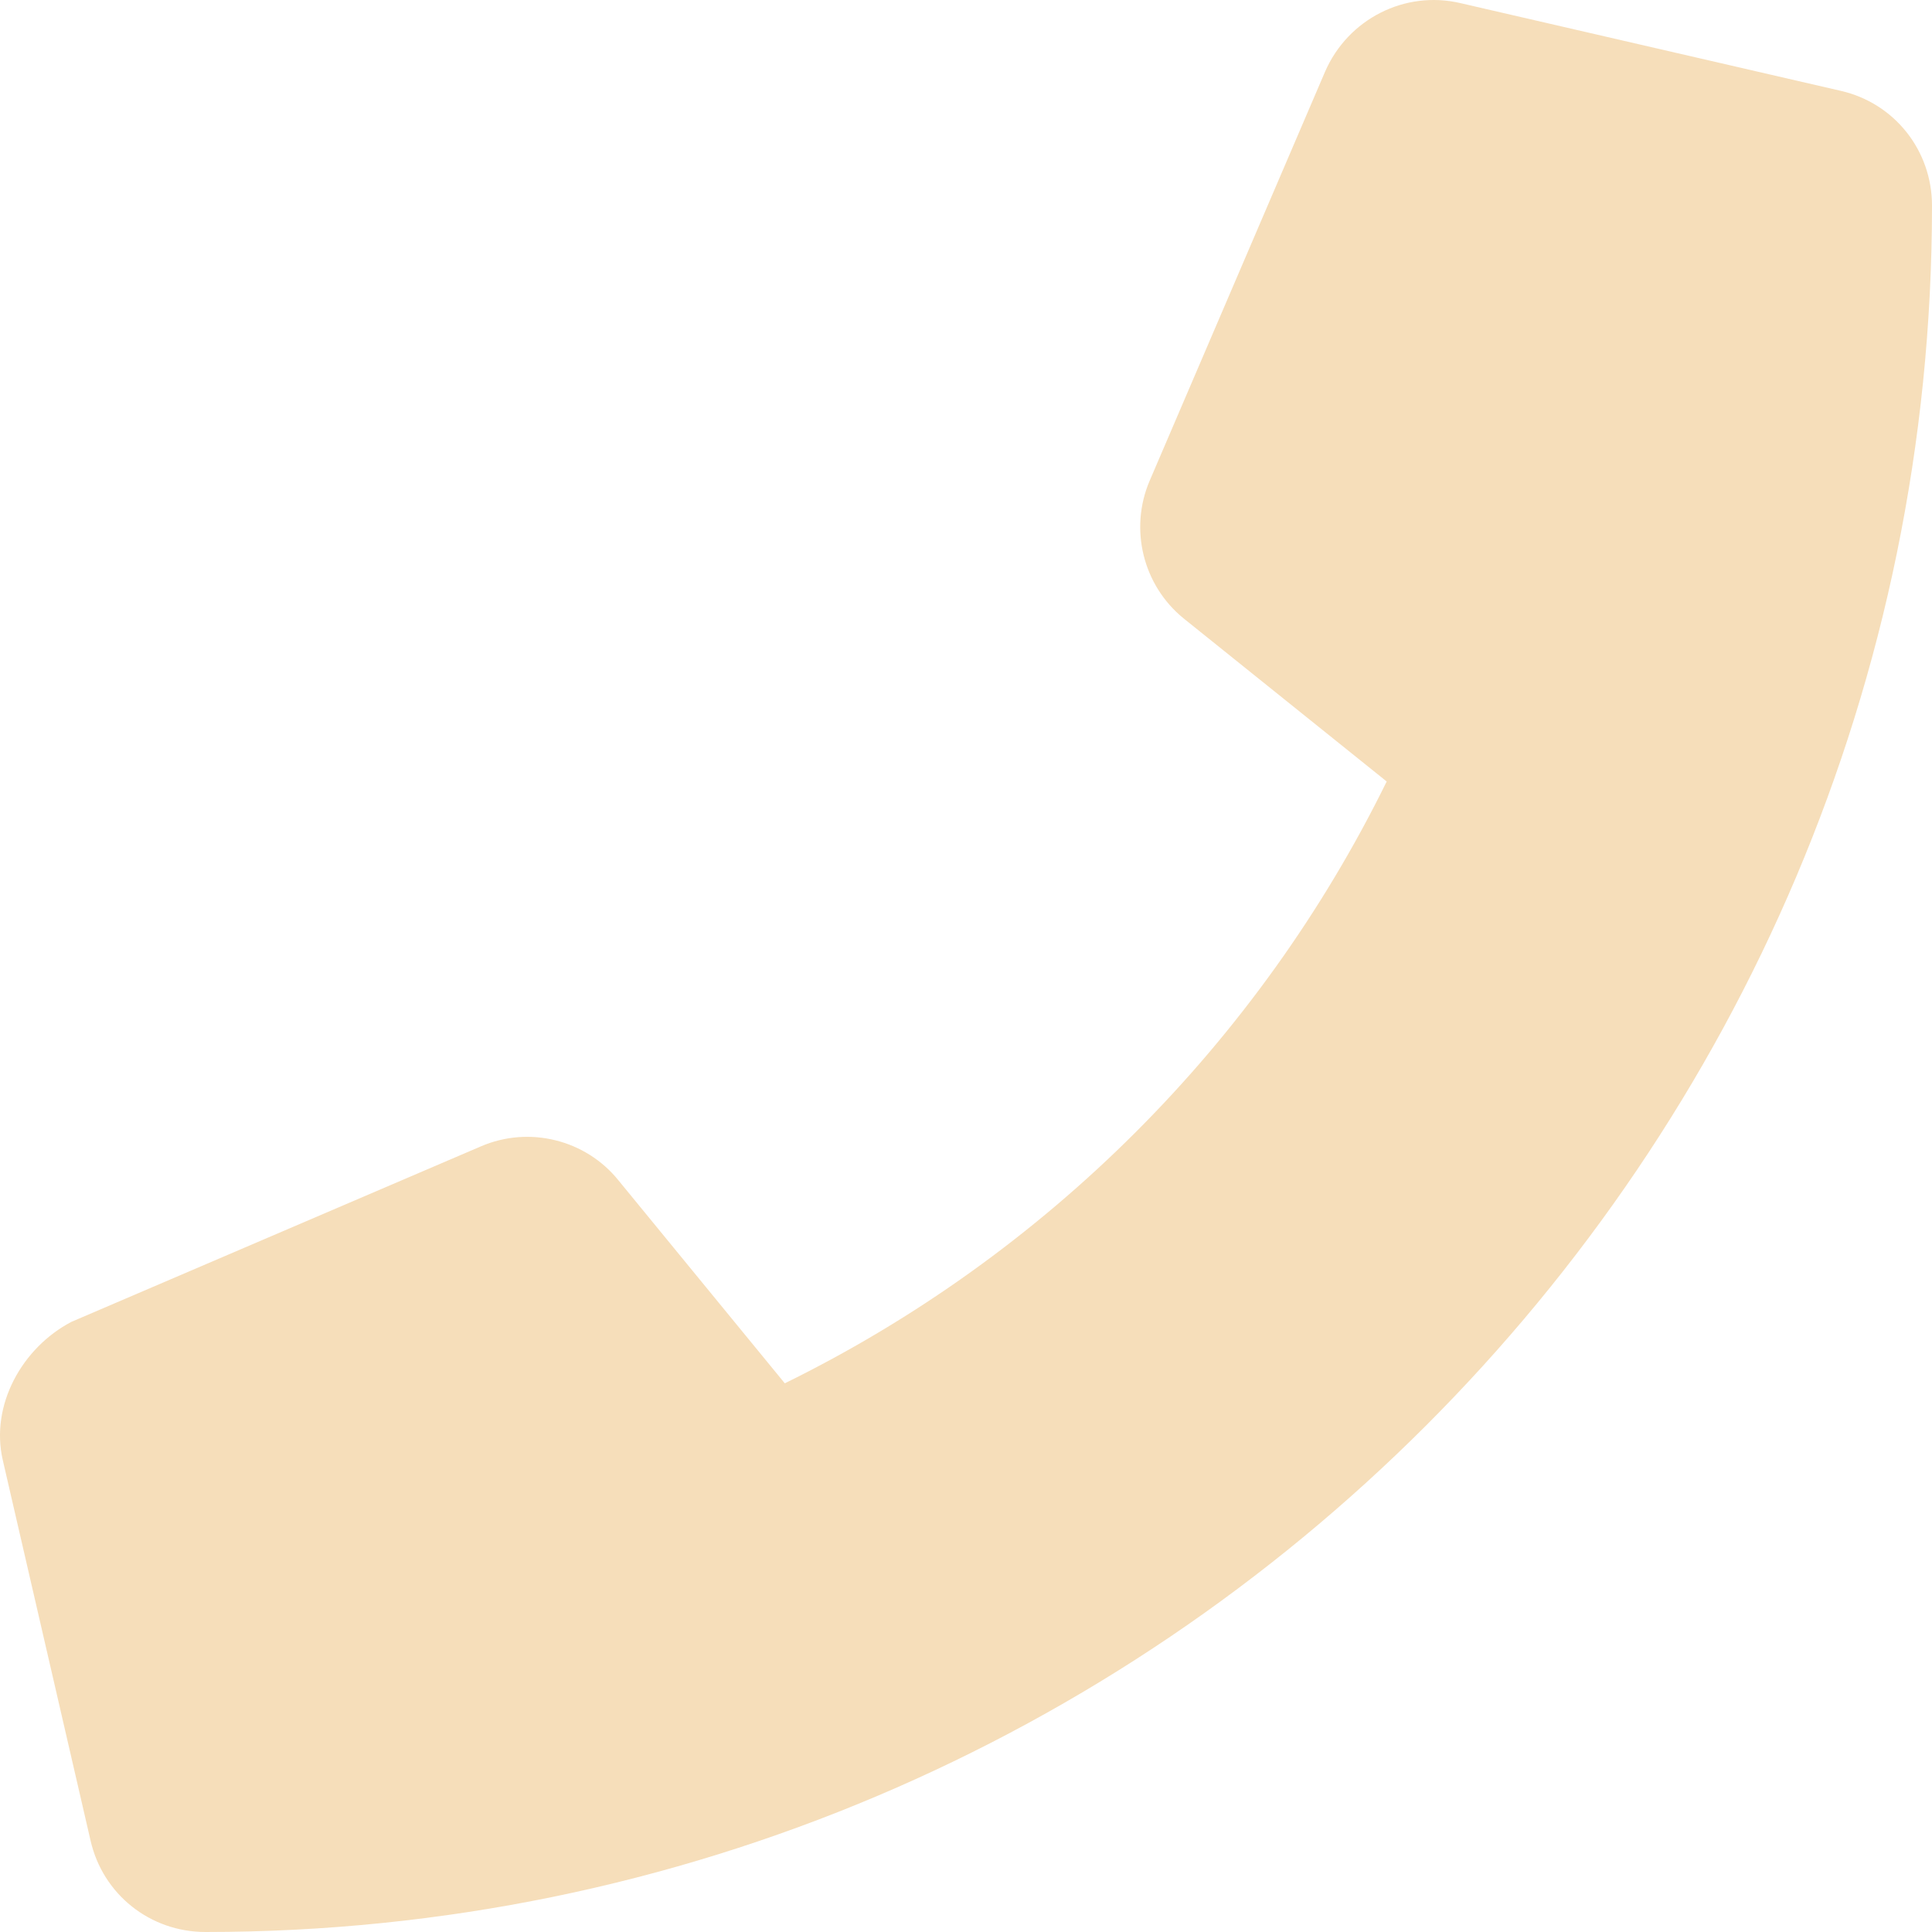 <svg width="24" height="24" viewBox="0 0 24 24" fill="none" xmlns="http://www.w3.org/2000/svg">
<path d="M0.035 18.14L1.125 22.865C1.278 23.533 1.865 24 2.553 24C14.38 23.999 24 14.381 24 2.555C24 1.868 23.533 1.28 22.865 1.128L18.139 0.038C17.451 -0.122 16.748 0.235 16.462 0.887L14.281 5.973C14.026 6.572 14.198 7.27 14.702 7.681L17.226 9.708C15.633 12.952 12.995 15.59 9.749 17.184L7.682 14.662C7.275 14.157 6.572 13.982 5.973 14.241L0.886 16.421C0.274 16.743 -0.124 17.456 0.035 18.14Z" fill="#F6DEBA"/>
</svg>
